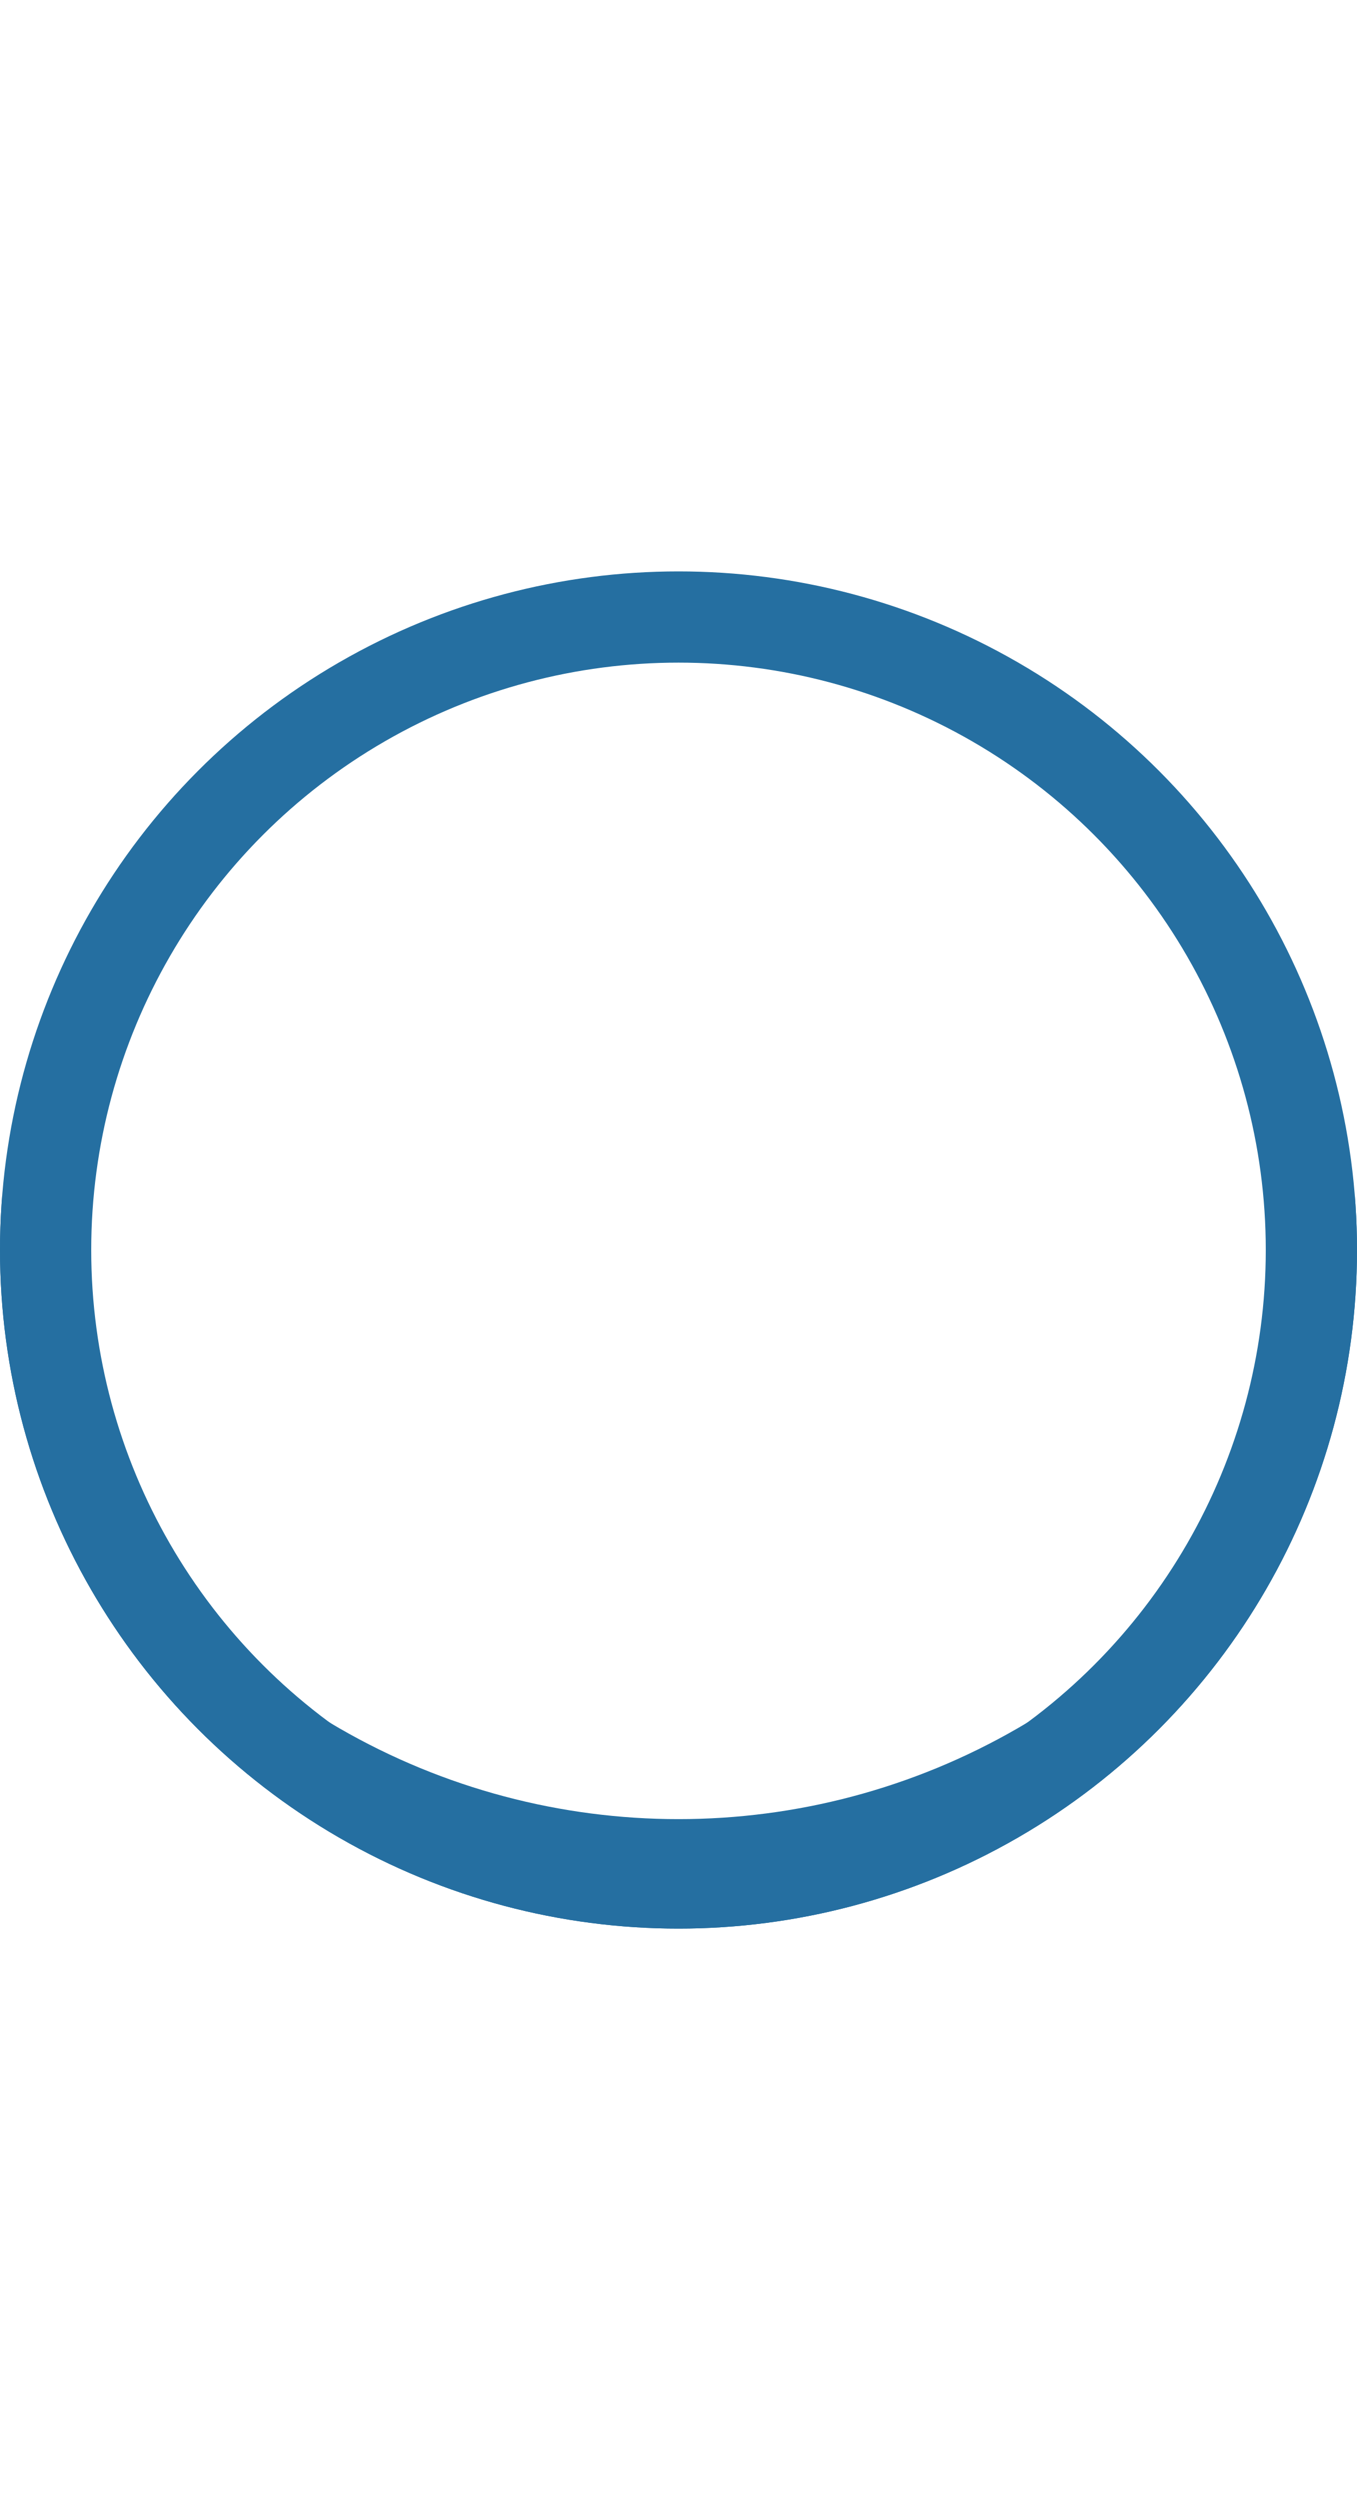 <svg xmlns="http://www.w3.org/2000/svg" xmlns:xlink="http://www.w3.org/1999/xlink" width="40.38" height="74.38" viewBox="0 0 74.38 74.38">
  <defs>
    <filter id="Ellipse_red">
      <feOffset dy="-6" input="SourceAlpha"/>
      <feGaussianBlur stdDeviation="11" result="blur"/>
      <feFlood flood-opacity="0.302" result="color"/>
      <feComposite operator="out" in="SourceGraphic" in2="blur"/>
      <feComposite operator="in" in="color"/>
      <feComposite operator="in" in2="SourceGraphic"/>
    </filter>
  </defs>
  <g id="_-eg-arrow_left" data-name="-eg-arrow left" transform="translate(-81.59 -1353.81)">
    <g data-type="innerShadowGroup">
      <circle id="Ellipse_red-2" data-name="Ellipse red" cx="37.19" cy="37.19" r="37.19" transform="translate(81.59 1353.81)" fill="#256fa1"/>
      <g transform="matrix(1, 0, 0, 1, 81.59, 1353.81)" filter="url(#Ellipse_red)">
        <circle id="Ellipse_red-3" data-name="Ellipse red" cx="37.19" cy="37.19" r="37.19" fill="#fff"/>
      </g>
      <g id="Ellipse_red-4" data-name="Ellipse red" transform="translate(81.59 1353.81)" fill="none" stroke="#256fa1" stroke-width="5">
        <circle cx="37.19" cy="37.19" r="37.19" stroke="none"/>
        <circle cx="37.19" cy="37.19" r="34.69" fill="none"/>
      </g>
    </g>
    <path id="arrow_left" data-name="arrow left" d="M127.45,1408.275a1.478,1.478,0,0,1-.451,1.042l-2.253,2.264a1.413,1.413,0,0,1-2.073,0l-21-21.1a1.429,1.429,0,0,1,0-2.083l21-21.1a1.413,1.413,0,0,1,2.073,0l2.253,2.264a1.429,1.429,0,0,1,0,2.083l-17.711,17.8,17.711,17.8A1.564,1.564,0,0,1,127.45,1408.275Z" fill="#fff"/>
  </g>
</svg>
